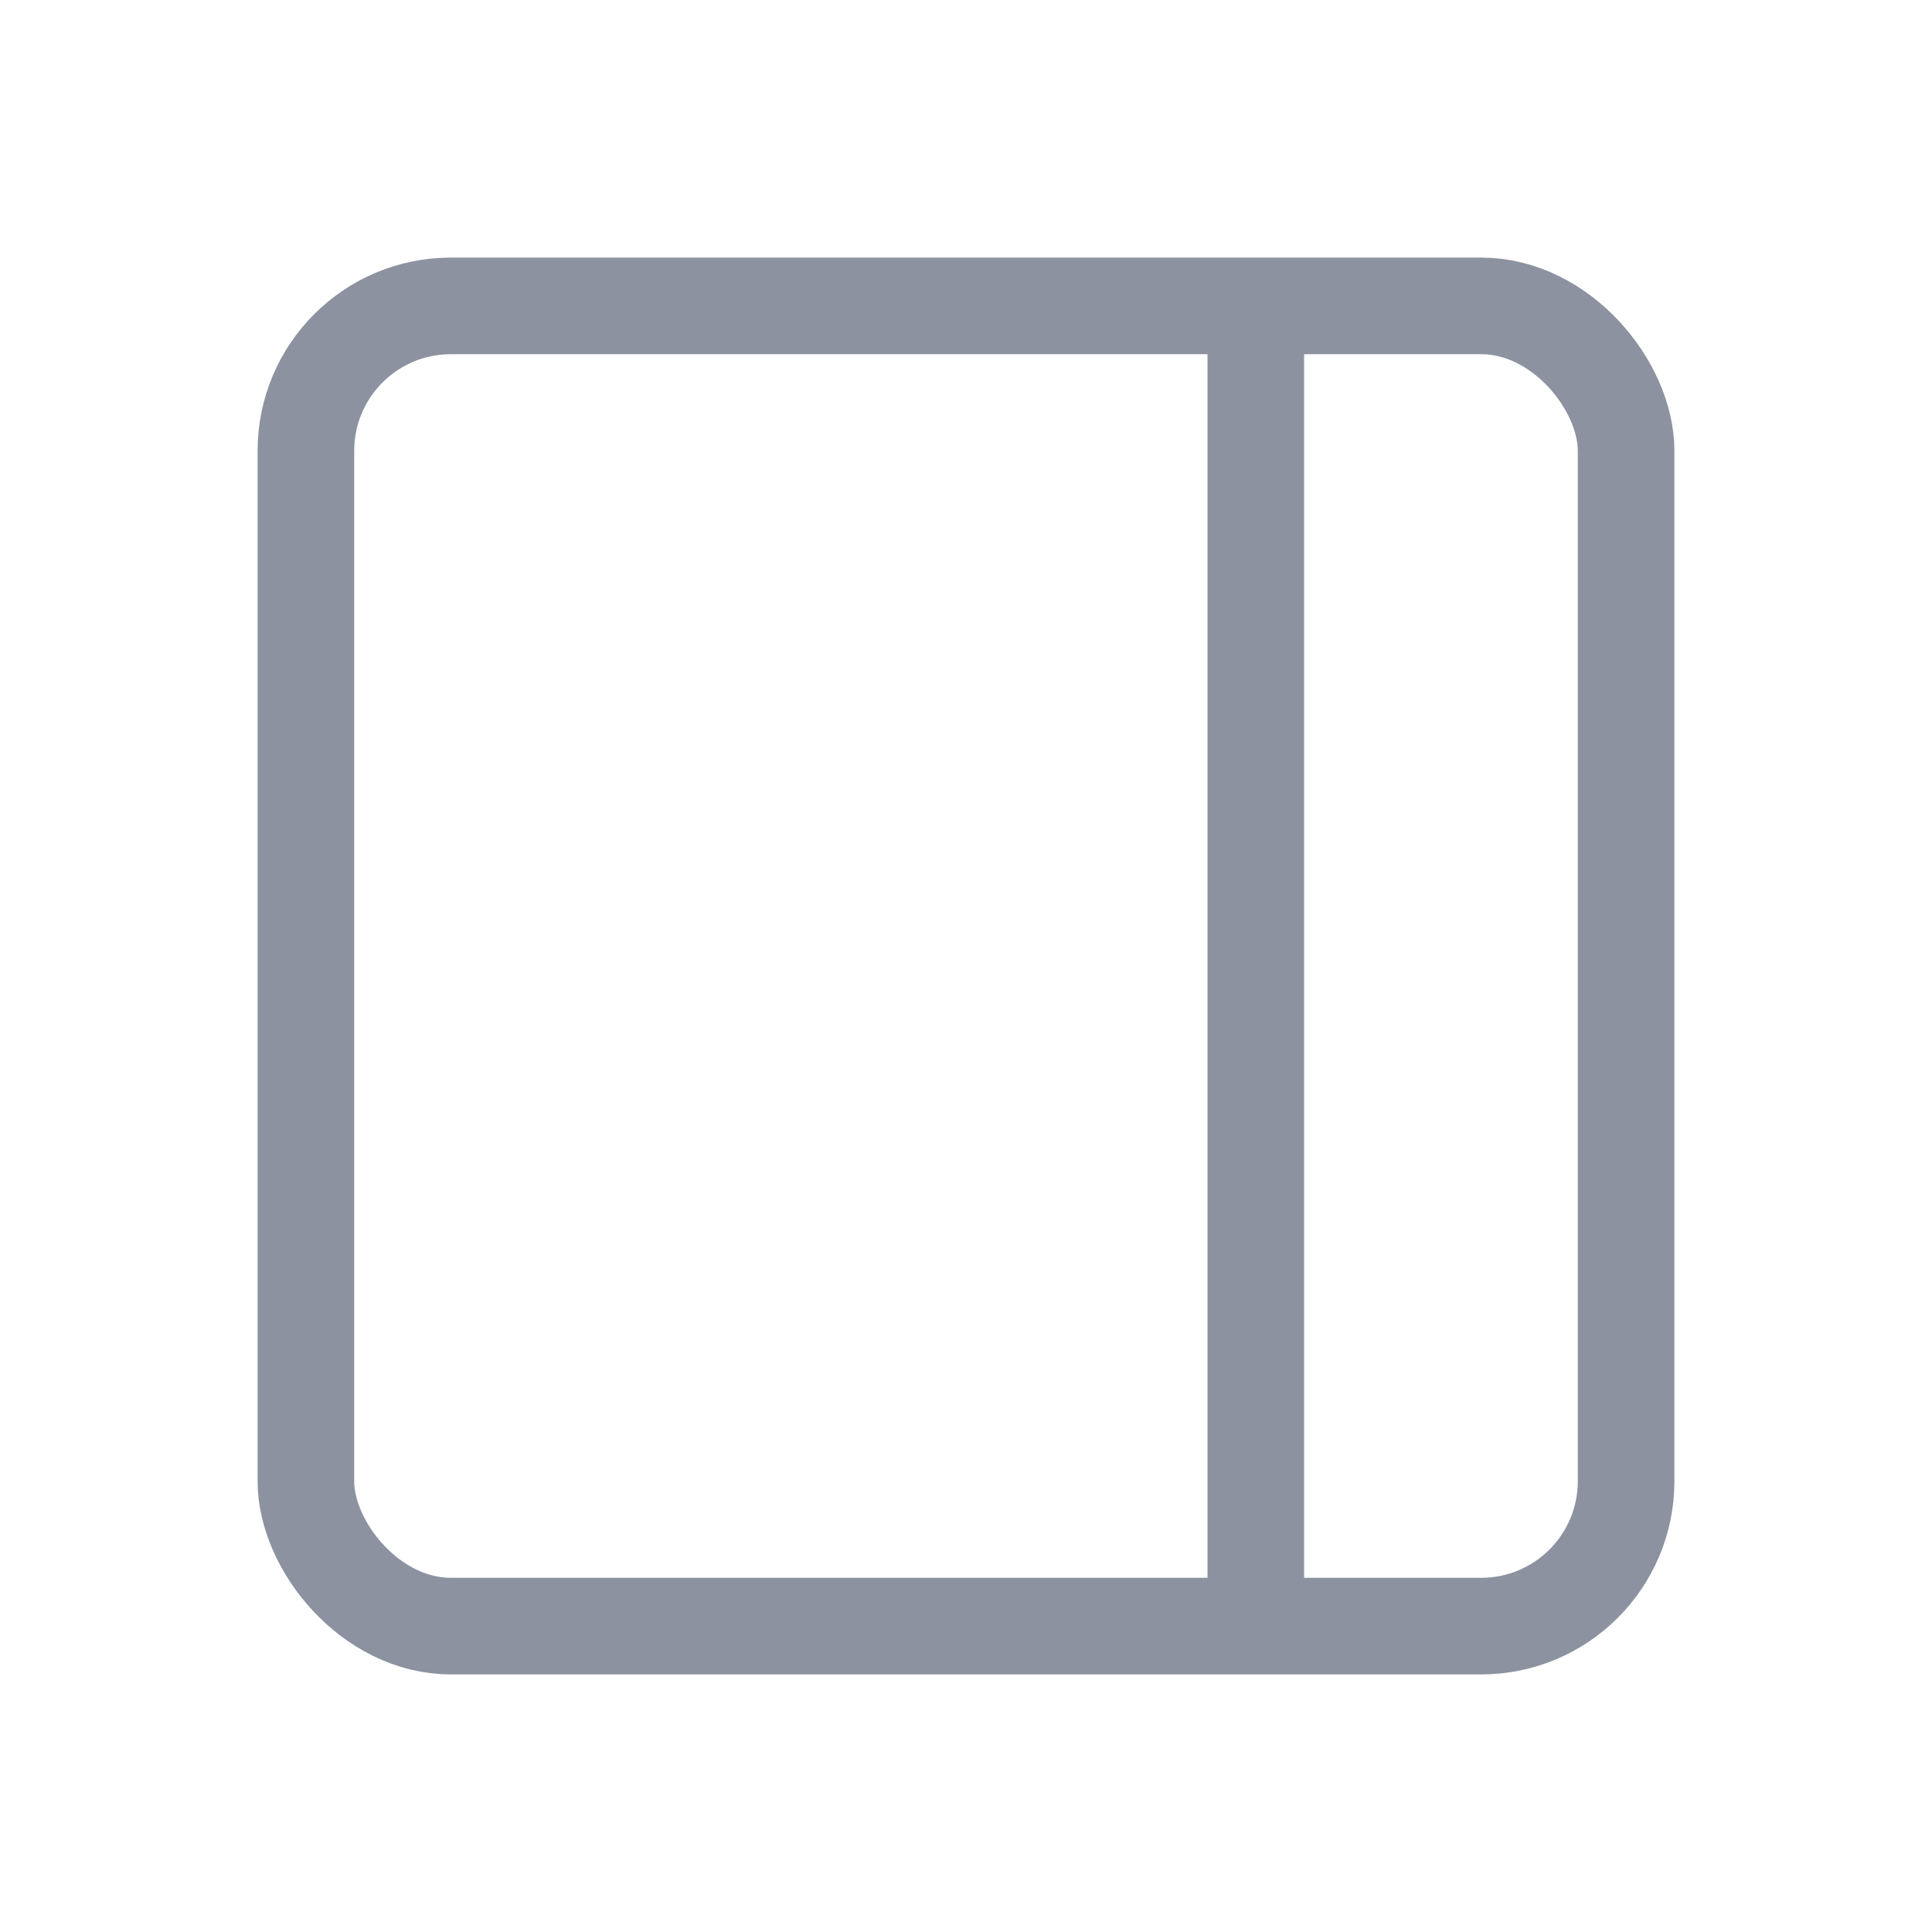 <svg width="60" height="60" viewBox="0 0 60 60" fill="none" xmlns="http://www.w3.org/2000/svg">
<rect x="9.5" y="9.5" width="41" height="41" rx="4.5" stroke="#8C92A0" stroke-width="3"/>
<path d="M39 9V51" stroke="#8C92A0" stroke-width="3"/>
</svg>
